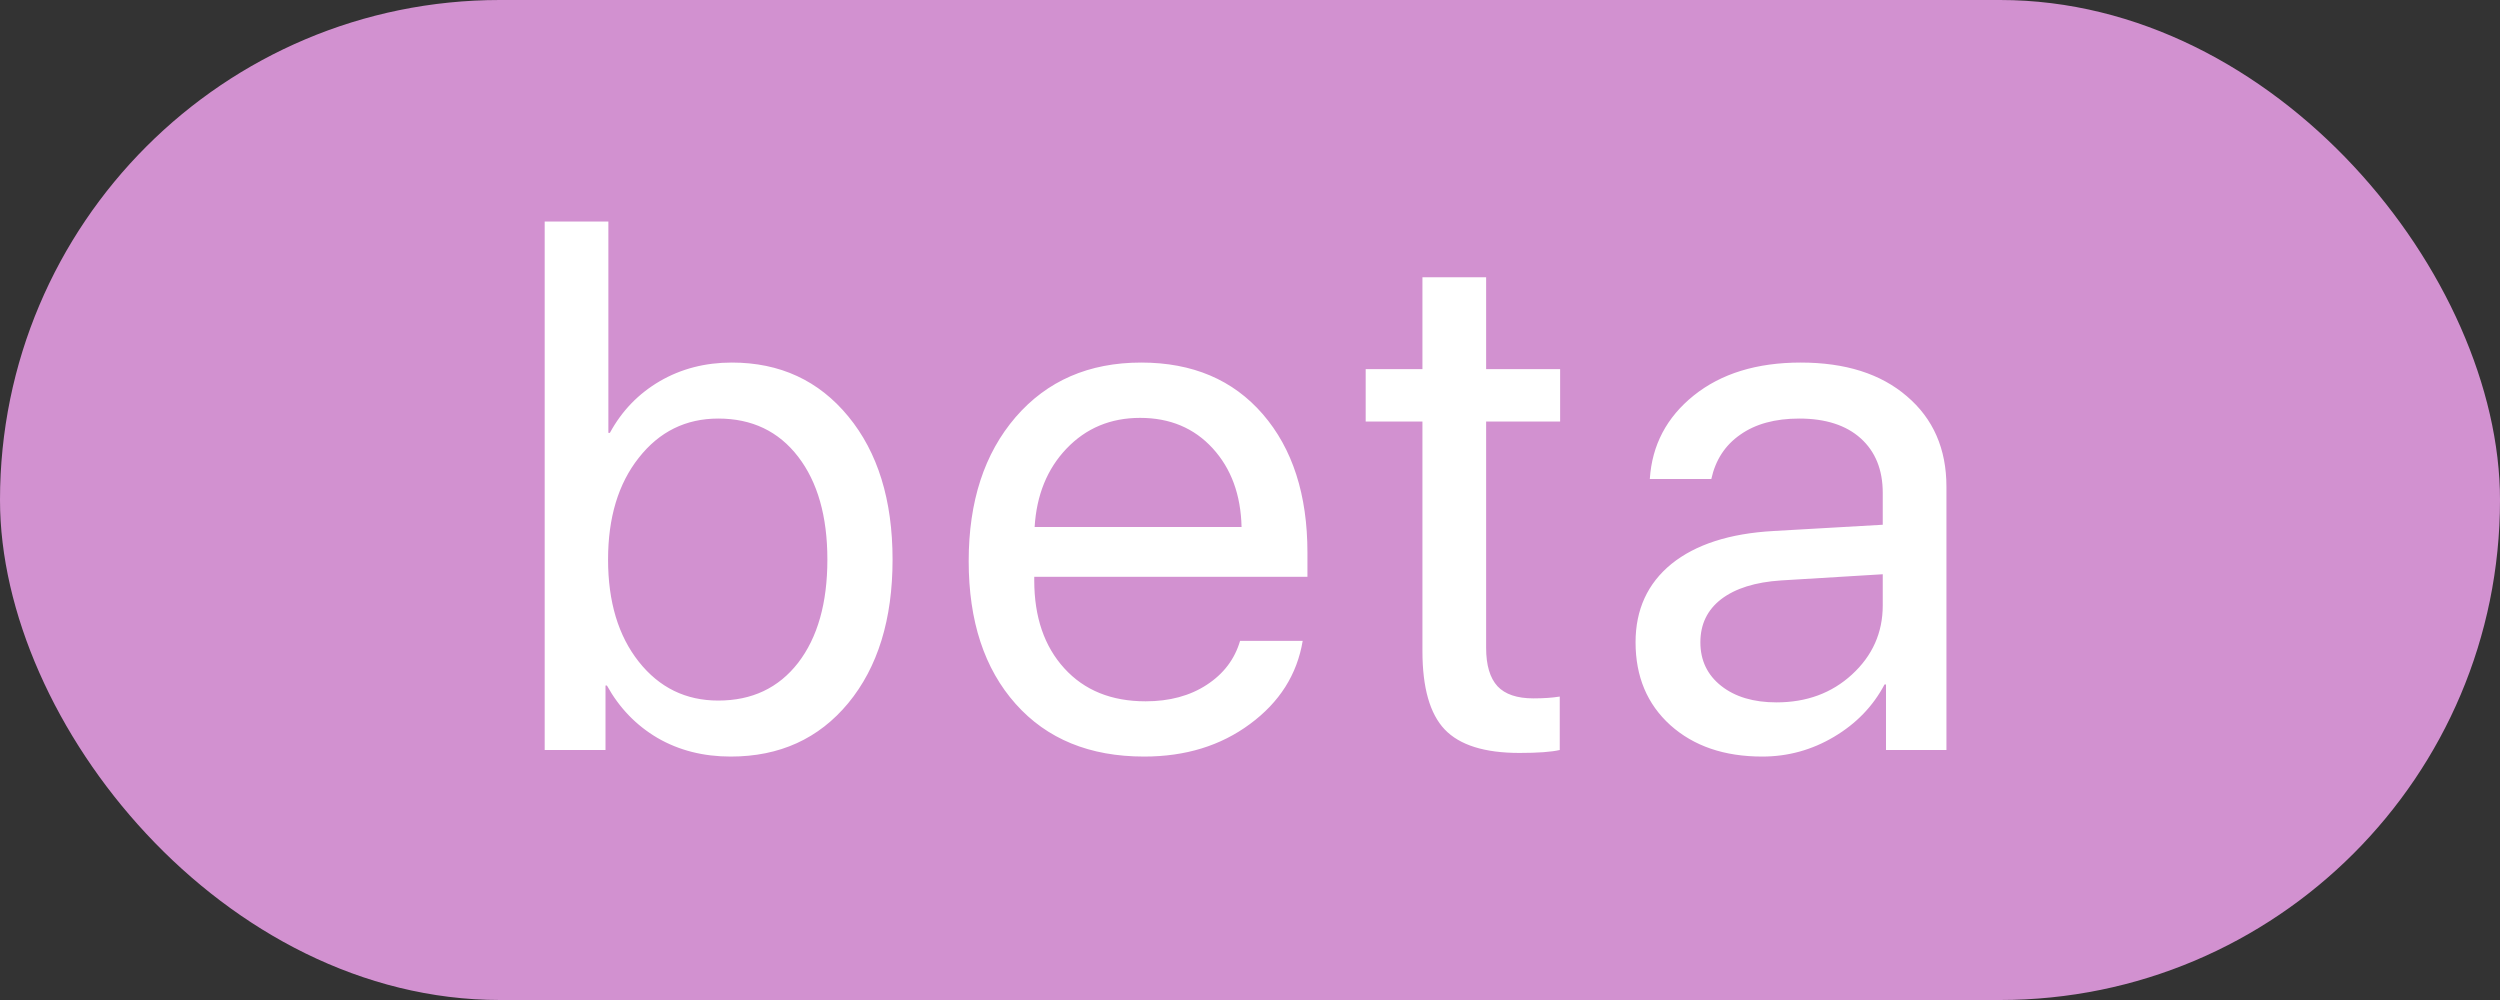 <svg width="40" height="16" viewBox="0 0 40 16" fill="none" xmlns="http://www.w3.org/2000/svg">
<rect x="0" y="0" width="40" height="16" fill="#333333" stroke="none"/>
<rect width="40" height="16" rx="8" fill="#D291D0"/>
<path d="M11.691 12.105C11.254 12.105 10.863 12.006 10.52 11.807C10.18 11.607 9.91 11.328 9.711 10.969H9.688V12H8.715V3.545H9.734V6.926H9.758C9.949 6.574 10.215 6.299 10.555 6.1C10.898 5.9 11.283 5.801 11.709 5.801C12.479 5.801 13.1 6.088 13.572 6.662C14.045 7.236 14.281 8 14.281 8.953C14.281 9.91 14.045 10.676 13.572 11.25C13.1 11.82 12.473 12.105 11.691 12.105ZM11.492 6.697C10.973 6.697 10.549 6.906 10.221 7.324C9.893 7.738 9.729 8.281 9.729 8.953C9.729 9.629 9.893 10.174 10.221 10.588C10.549 11.002 10.973 11.209 11.492 11.209C12.031 11.209 12.457 11.008 12.77 10.605C13.082 10.199 13.238 9.648 13.238 8.953C13.238 8.262 13.082 7.713 12.77 7.307C12.457 6.9 12.031 6.697 11.492 6.697ZM18.242 6.686C17.769 6.686 17.377 6.85 17.064 7.178C16.755 7.502 16.585 7.92 16.554 8.432H19.865C19.853 7.916 19.699 7.496 19.402 7.172C19.105 6.848 18.718 6.686 18.242 6.686ZM19.841 10.254H20.843C20.753 10.793 20.472 11.236 20 11.584C19.531 11.932 18.966 12.105 18.306 12.105C17.435 12.105 16.75 11.824 16.25 11.262C15.749 10.699 15.499 9.938 15.499 8.977C15.499 8.023 15.749 7.256 16.25 6.674C16.753 6.092 17.423 5.801 18.259 5.801C19.08 5.801 19.728 6.076 20.205 6.627C20.681 7.178 20.919 7.916 20.919 8.842V9.229H16.548V9.287C16.548 9.873 16.709 10.342 17.029 10.693C17.349 11.045 17.783 11.221 18.33 11.221C18.712 11.221 19.039 11.133 19.308 10.957C19.578 10.781 19.755 10.547 19.841 10.254ZM22.759 4.436H23.778V5.906H24.962V6.744H23.778V10.365C23.778 10.643 23.839 10.848 23.96 10.98C24.081 11.109 24.273 11.174 24.534 11.174C24.698 11.174 24.839 11.164 24.956 11.145V12C24.823 12.031 24.608 12.047 24.312 12.047C23.753 12.047 23.355 11.922 23.116 11.672C22.878 11.422 22.759 11.004 22.759 10.418V6.744H21.851V5.906H22.759V4.436ZM28.424 11.238C28.905 11.238 29.307 11.09 29.631 10.793C29.959 10.492 30.124 10.123 30.124 9.686V9.188L28.495 9.287C28.084 9.314 27.766 9.414 27.54 9.586C27.317 9.758 27.206 9.988 27.206 10.277C27.206 10.566 27.317 10.799 27.54 10.975C27.762 11.15 28.057 11.238 28.424 11.238ZM28.196 12.105C27.59 12.105 27.1 11.938 26.725 11.602C26.354 11.266 26.169 10.824 26.169 10.277C26.169 9.754 26.36 9.336 26.743 9.023C27.13 8.711 27.674 8.535 28.378 8.496L30.124 8.396V7.887C30.124 7.516 30.006 7.225 29.772 7.014C29.538 6.803 29.209 6.697 28.788 6.697C28.401 6.697 28.087 6.783 27.844 6.955C27.602 7.123 27.448 7.359 27.381 7.664H26.397C26.432 7.121 26.667 6.676 27.1 6.328C27.538 5.977 28.108 5.801 28.811 5.801C29.526 5.801 30.092 5.98 30.51 6.34C30.932 6.699 31.143 7.182 31.143 7.787V12H30.176V10.951H30.153C29.969 11.299 29.7 11.578 29.344 11.789C28.989 12 28.606 12.105 28.196 12.105Z" fill="white"/>
</svg>
